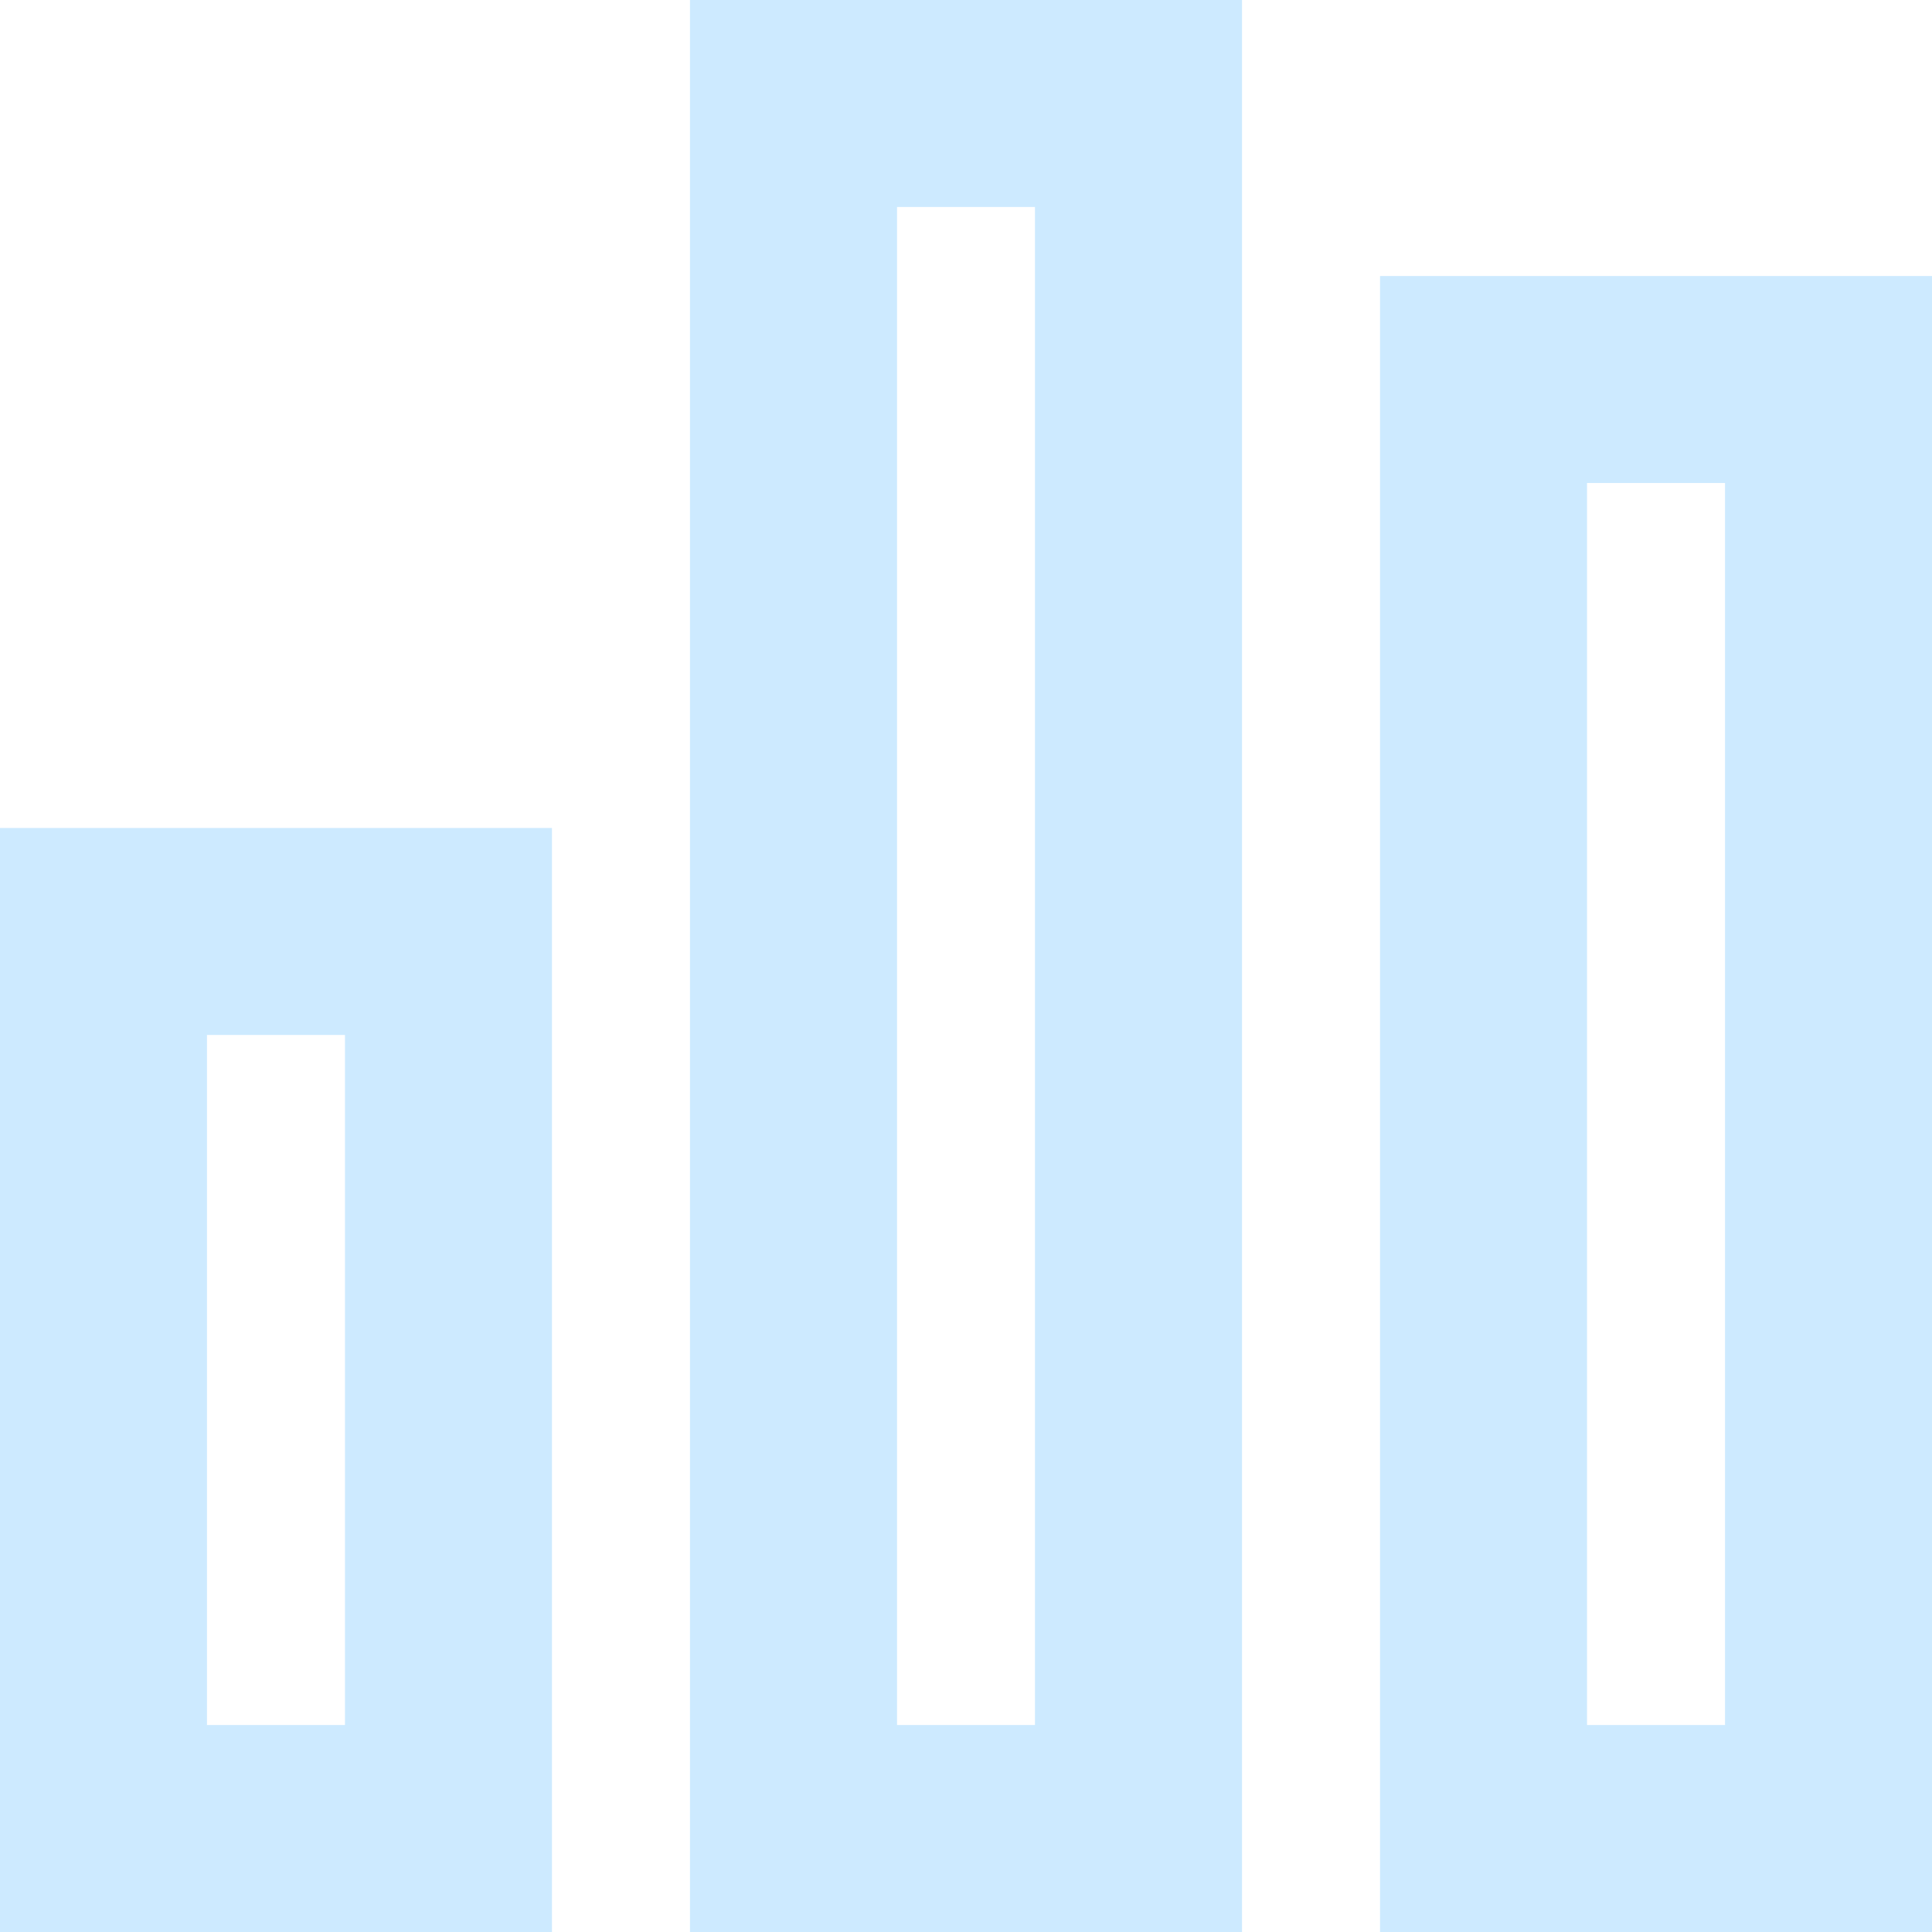 <svg width="16" height="16" viewBox="0 0 16 16" fill="none" xmlns="http://www.w3.org/2000/svg">
<g clip-path="url(#clip0_578_5306)">
<path d="M8.571 1.714V14.286H7.429V1.714H8.571ZM7.429 0H5.714V1.714V14.286V16H7.429H8.571H10.286V14.286V1.714V0H8.571H7.429ZM2.857 8.571V14.286H1.714V8.571H2.857ZM1.714 6.857H0V8.571V14.286V16H1.714H2.857H4.571V14.286V8.571V6.857H2.857H1.714ZM13.143 4H14.286V14.286H13.143V4ZM11.429 2.286V4V14.286V16H13.143H14.286H16V14.286V4V2.286H14.286H13.143H11.429Z" fill="#CDEAFF"/>
</g>
<defs>
<clipPath id="clip0_578_5306">
<rect width="16" height="16" fill="white"/>
</clipPath>
</defs>
</svg>
